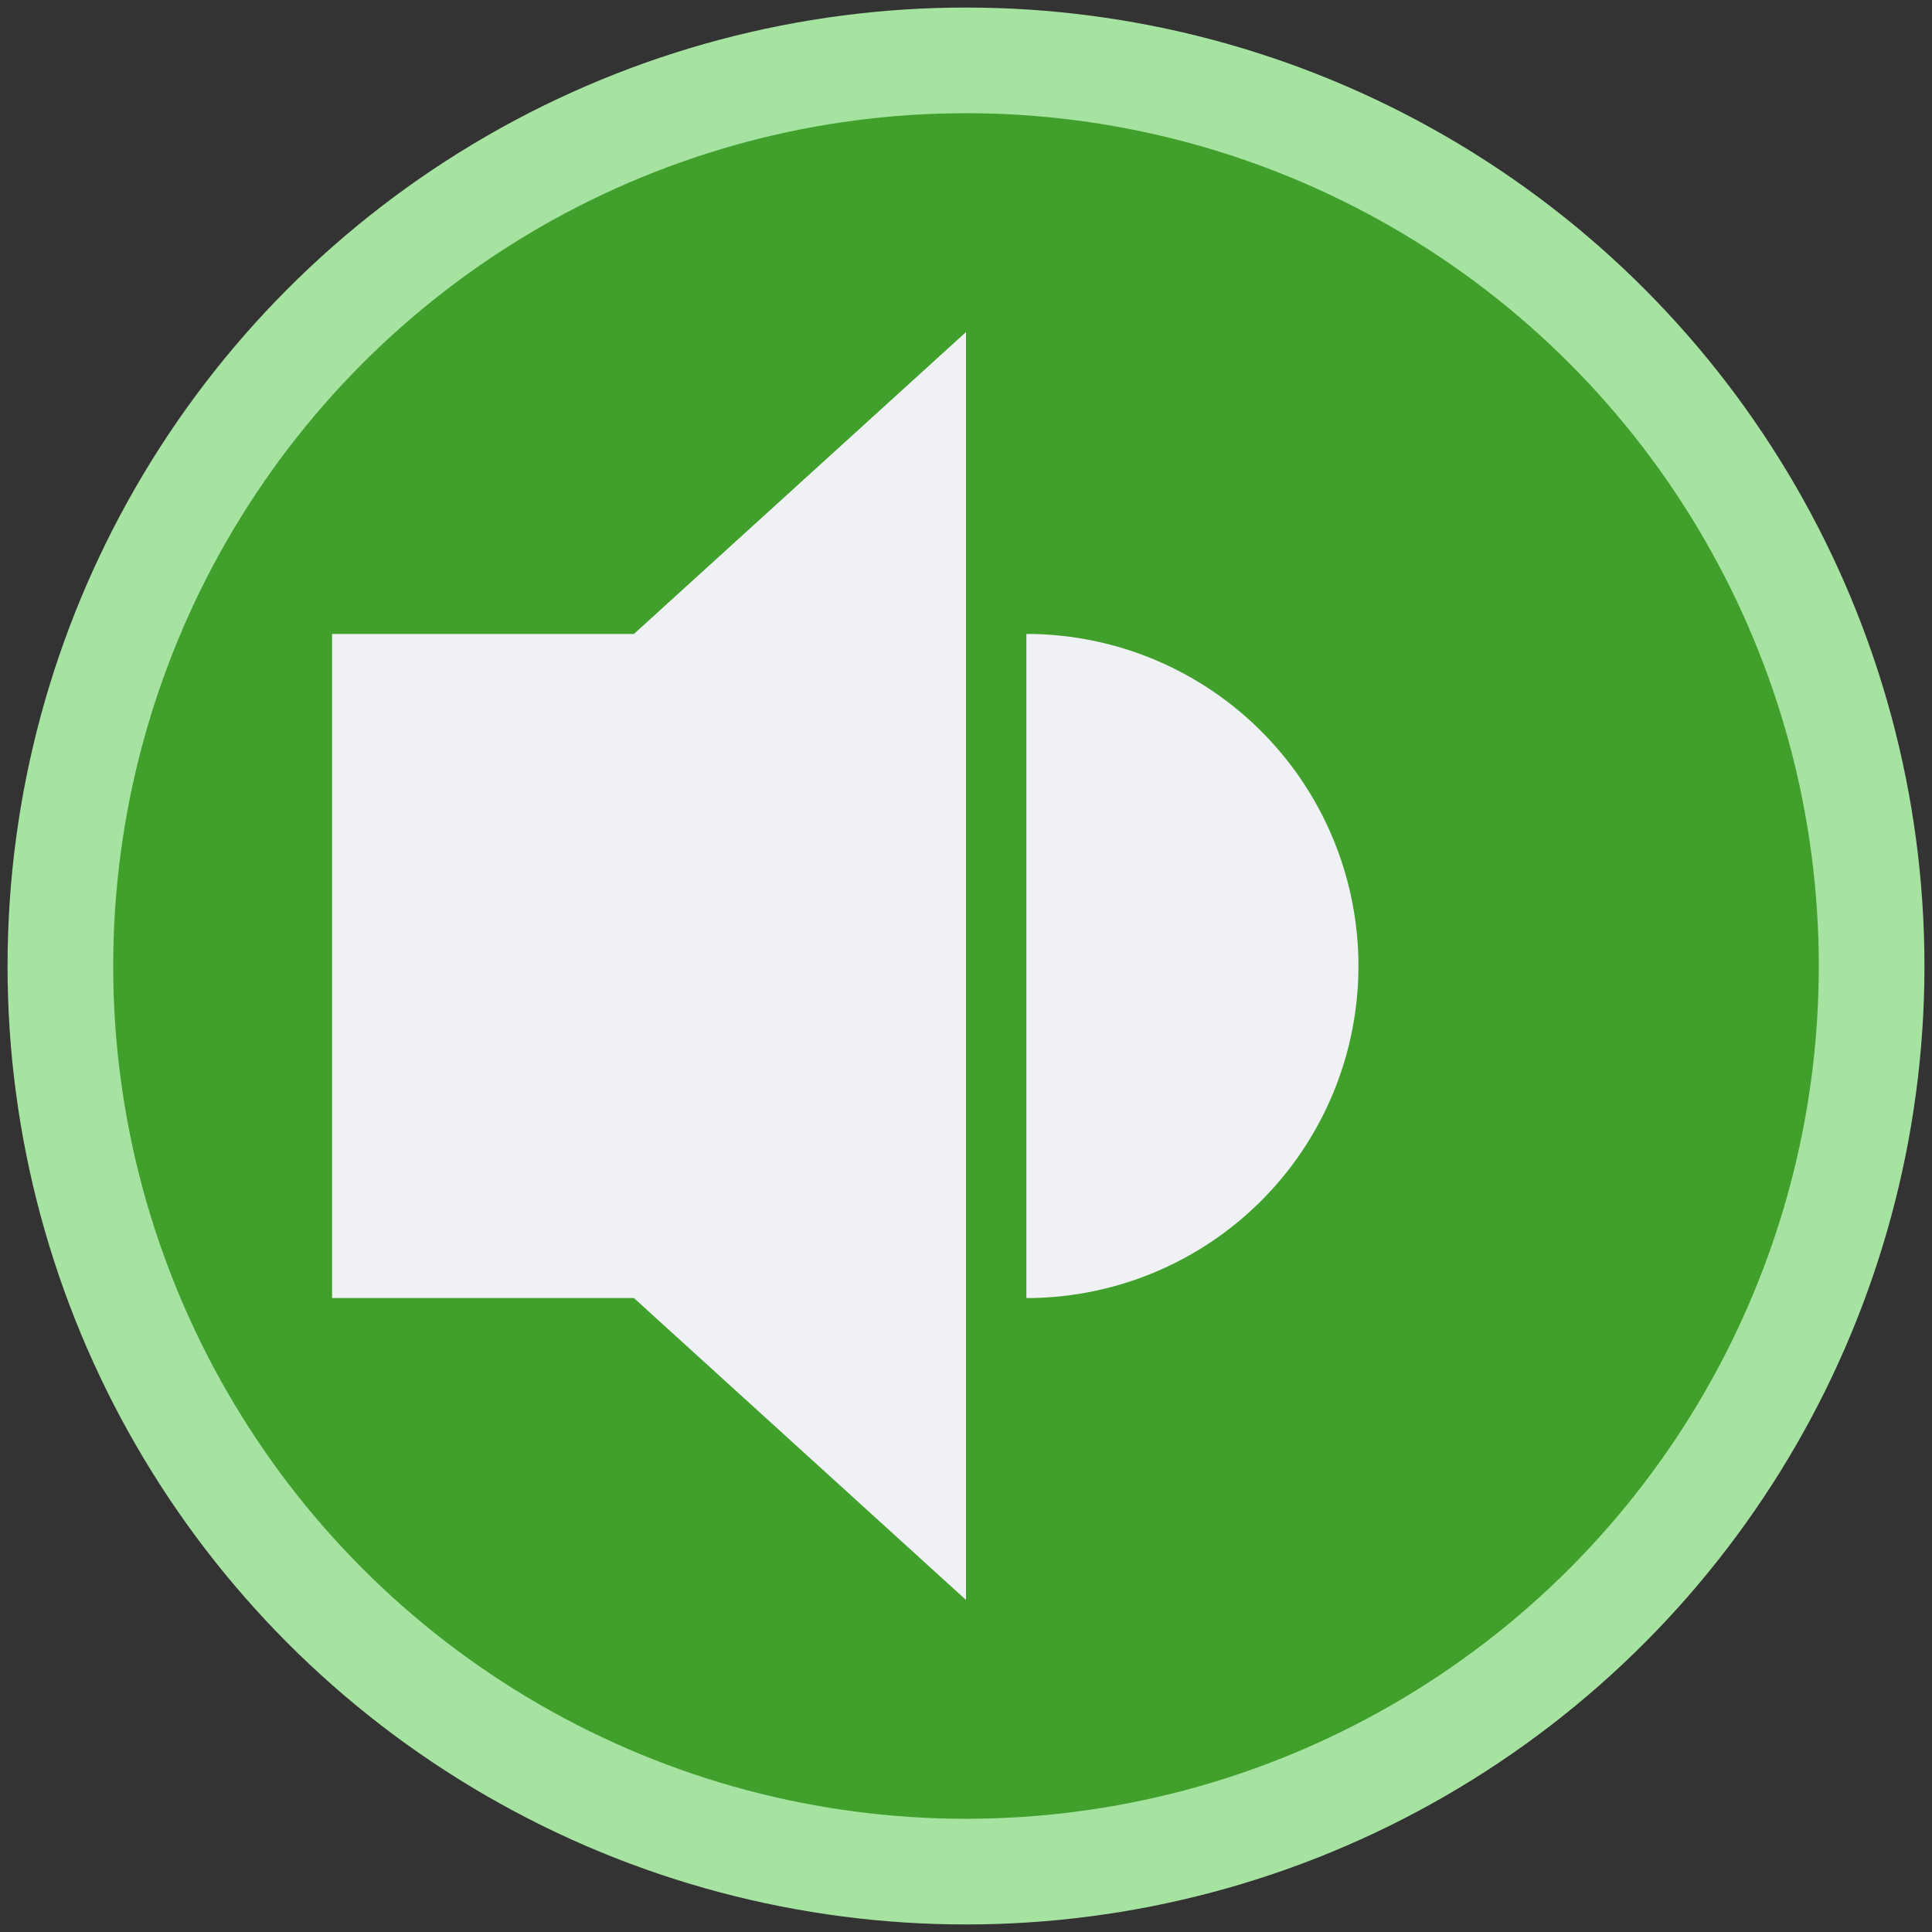 <svg xmlns="http://www.w3.org/2000/svg" width="128" height="128"><rect width="100%" height="100%" fill="#333333" stroke="none"/><circle r="60" cx="64" cy="64" stroke-width="7" fill="#40a02b" stroke="#a6e3a1"/><g fill="#eff1f5"><polygon points="42 42 22 42 22 86 42 86 64 106 64 22"/><path d="M68 42A1 1 0 0 1 68 86"/></g></svg>